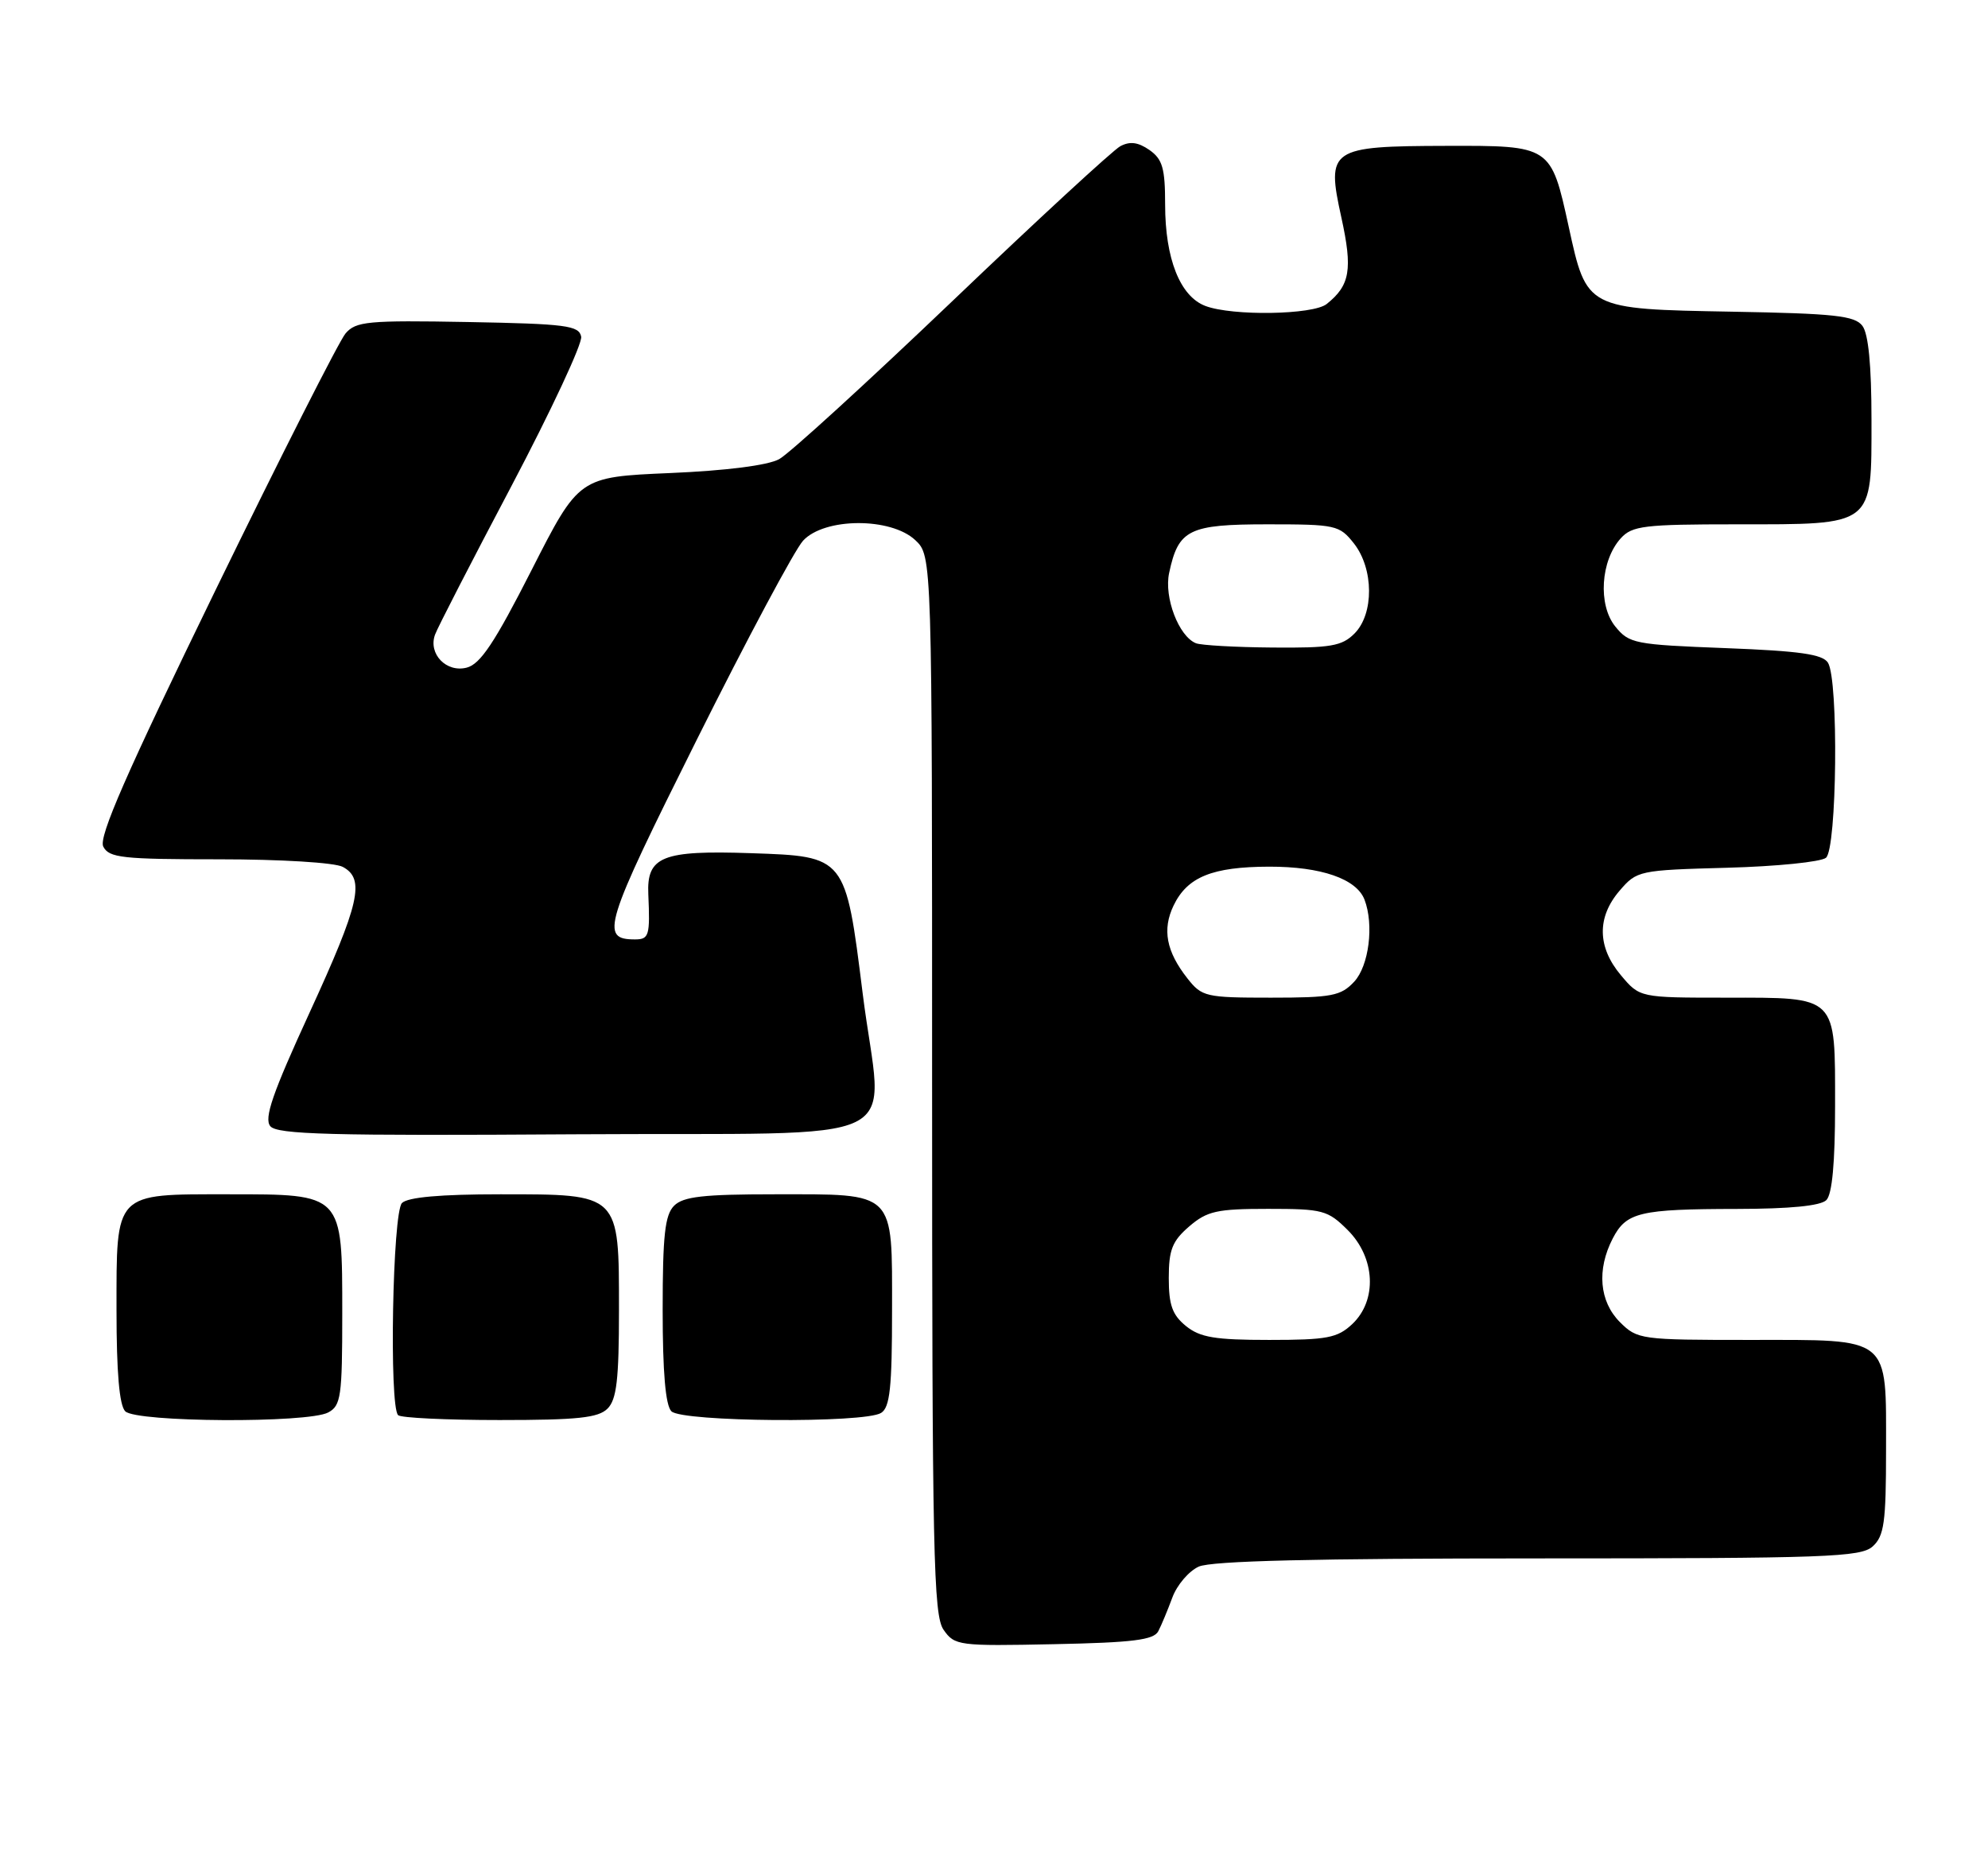 <?xml version="1.0" encoding="UTF-8" standalone="no"?>
<!DOCTYPE svg PUBLIC "-//W3C//DTD SVG 1.1//EN" "http://www.w3.org/Graphics/SVG/1.1/DTD/svg11.dtd" >
<svg xmlns="http://www.w3.org/2000/svg" xmlns:xlink="http://www.w3.org/1999/xlink" version="1.1" viewBox="0 0 273 256">
 <g >
 <path fill="currentColor"
d=" M 159.06 224.00 C 159.49 223.18 160.35 221.10 160.99 219.38 C 161.62 217.66 163.25 215.75 164.61 215.13 C 166.34 214.34 180.55 214.00 211.22 214.00 C 250.87 214.00 255.53 213.83 257.17 212.35 C 258.74 210.92 259.00 209.06 259.00 199.17 C 259.00 183.35 259.80 184.00 240.30 184.00 C 225.29 184.00 224.85 183.94 222.45 181.55 C 219.63 178.72 219.25 174.36 221.46 170.08 C 223.33 166.46 225.14 166.03 238.55 166.01 C 245.79 166.00 250.01 165.59 250.80 164.80 C 251.60 164.00 252.00 159.66 252.00 151.87 C 252.00 136.58 252.42 137.00 237.02 137.00 C 225.18 137.00 225.18 137.00 222.59 133.92 C 219.34 130.06 219.27 125.96 222.41 122.31 C 224.78 119.55 225.06 119.49 237.16 119.16 C 243.95 118.98 250.06 118.36 250.75 117.79 C 252.26 116.54 252.50 93.33 251.02 91.00 C 250.29 89.84 247.13 89.39 236.95 89.00 C 224.46 88.52 223.72 88.38 221.81 86.02 C 219.42 83.06 219.80 76.98 222.57 73.92 C 224.13 72.20 225.77 72.00 238.43 72.00 C 257.47 72.00 257.00 72.37 257.00 57.63 C 257.00 50.18 256.58 45.83 255.75 44.74 C 254.70 43.35 251.89 43.05 237.85 42.80 C 217.83 42.44 217.89 42.47 215.42 31.13 C 212.98 19.99 212.99 19.99 198.60 20.03 C 182.62 20.07 182.12 20.41 184.20 29.86 C 185.77 37.00 185.40 39.19 182.18 41.75 C 180.31 43.24 169.22 43.42 165.52 42.01 C 162.05 40.69 160.00 35.52 160.00 28.09 C 160.00 23.10 159.64 21.86 157.85 20.60 C 156.29 19.52 155.17 19.37 153.84 20.08 C 152.83 20.63 142.43 30.21 130.75 41.38 C 119.06 52.54 108.38 62.30 107.00 63.05 C 105.45 63.90 99.75 64.63 92.00 64.96 C 79.50 65.50 79.50 65.50 73.00 78.28 C 67.94 88.23 65.97 91.20 64.09 91.68 C 61.29 92.40 58.78 89.79 59.74 87.15 C 60.06 86.24 64.79 77.05 70.24 66.73 C 75.68 56.40 79.99 47.18 79.81 46.23 C 79.51 44.70 77.75 44.47 64.25 44.22 C 50.49 43.97 48.87 44.13 47.45 45.79 C 46.58 46.81 38.54 62.68 29.58 81.07 C 17.32 106.25 13.52 114.93 14.18 116.25 C 14.97 117.80 16.79 118.00 30.10 118.00 C 38.55 118.00 45.98 118.45 47.07 119.04 C 50.17 120.70 49.41 124.04 42.49 139.10 C 37.42 150.14 36.23 153.57 37.12 154.65 C 38.06 155.78 45.37 155.98 78.88 155.76 C 126.38 155.46 121.16 158.01 118.46 136.37 C 116.11 117.56 116.14 117.60 103.16 117.16 C 90.93 116.74 88.79 117.60 89.03 122.82 C 89.28 128.48 89.13 129.00 87.20 129.00 C 82.35 129.00 82.92 127.15 95.67 101.61 C 102.56 87.80 109.14 75.49 110.28 74.25 C 113.21 71.06 122.33 71.02 125.69 74.17 C 128.00 76.35 128.00 76.35 128.00 148.95 C 128.00 213.43 128.18 221.81 129.58 223.81 C 131.10 225.98 131.63 226.05 144.72 225.78 C 155.57 225.56 158.44 225.20 159.06 224.00 Z  M 45.07 193.96 C 46.82 193.03 47.00 191.76 47.00 180.46 C 47.00 163.83 47.16 164.00 31.33 164.00 C 15.60 164.00 16.00 163.59 16.00 179.95 C 16.00 188.46 16.39 192.99 17.20 193.80 C 18.72 195.32 42.28 195.45 45.07 193.96 Z  M 83.43 193.43 C 84.68 192.18 85.00 189.44 85.00 179.93 C 85.00 163.82 85.18 164.00 68.70 164.00 C 60.47 164.00 56.00 164.40 55.20 165.20 C 53.91 166.49 53.42 193.09 54.67 194.33 C 55.03 194.70 61.30 195.00 68.60 195.00 C 79.32 195.00 82.16 194.70 83.43 193.43 Z  M 121.00 194.02 C 122.21 193.26 122.50 190.53 122.50 179.96 C 122.50 163.40 123.11 164.00 106.38 164.00 C 96.59 164.00 93.83 164.31 92.57 165.57 C 91.31 166.84 91.00 169.63 91.00 179.87 C 91.00 188.44 91.39 192.99 92.20 193.80 C 93.66 195.26 118.73 195.46 121.00 194.02 Z  M 162.86 182.09 C 160.99 180.57 160.50 179.21 160.50 175.50 C 160.50 171.62 160.98 170.42 163.31 168.41 C 165.77 166.30 167.10 166.00 174.13 166.00 C 181.66 166.00 182.33 166.18 185.08 168.92 C 188.88 172.72 189.15 178.57 185.69 181.83 C 183.66 183.73 182.24 184.00 174.30 184.00 C 166.85 184.00 164.80 183.66 162.86 182.09 Z  M 163.05 134.34 C 160.16 130.66 159.58 127.64 161.16 124.35 C 163.05 120.42 166.46 119.03 174.30 119.01 C 181.42 119.00 186.28 120.68 187.38 123.54 C 188.70 126.99 187.99 132.63 185.96 134.81 C 184.14 136.76 182.90 137.00 174.53 137.00 C 165.56 137.00 165.05 136.88 163.05 134.34 Z  M 164.23 88.33 C 161.87 87.38 159.83 82.04 160.55 78.68 C 161.82 72.70 163.24 72.00 174.08 72.00 C 183.45 72.00 183.94 72.11 185.93 74.63 C 188.66 78.11 188.70 84.30 186.00 87.00 C 184.27 88.73 182.73 88.99 174.75 88.92 C 169.66 88.88 164.93 88.61 164.23 88.33 Z "/>
</g>
</svg>